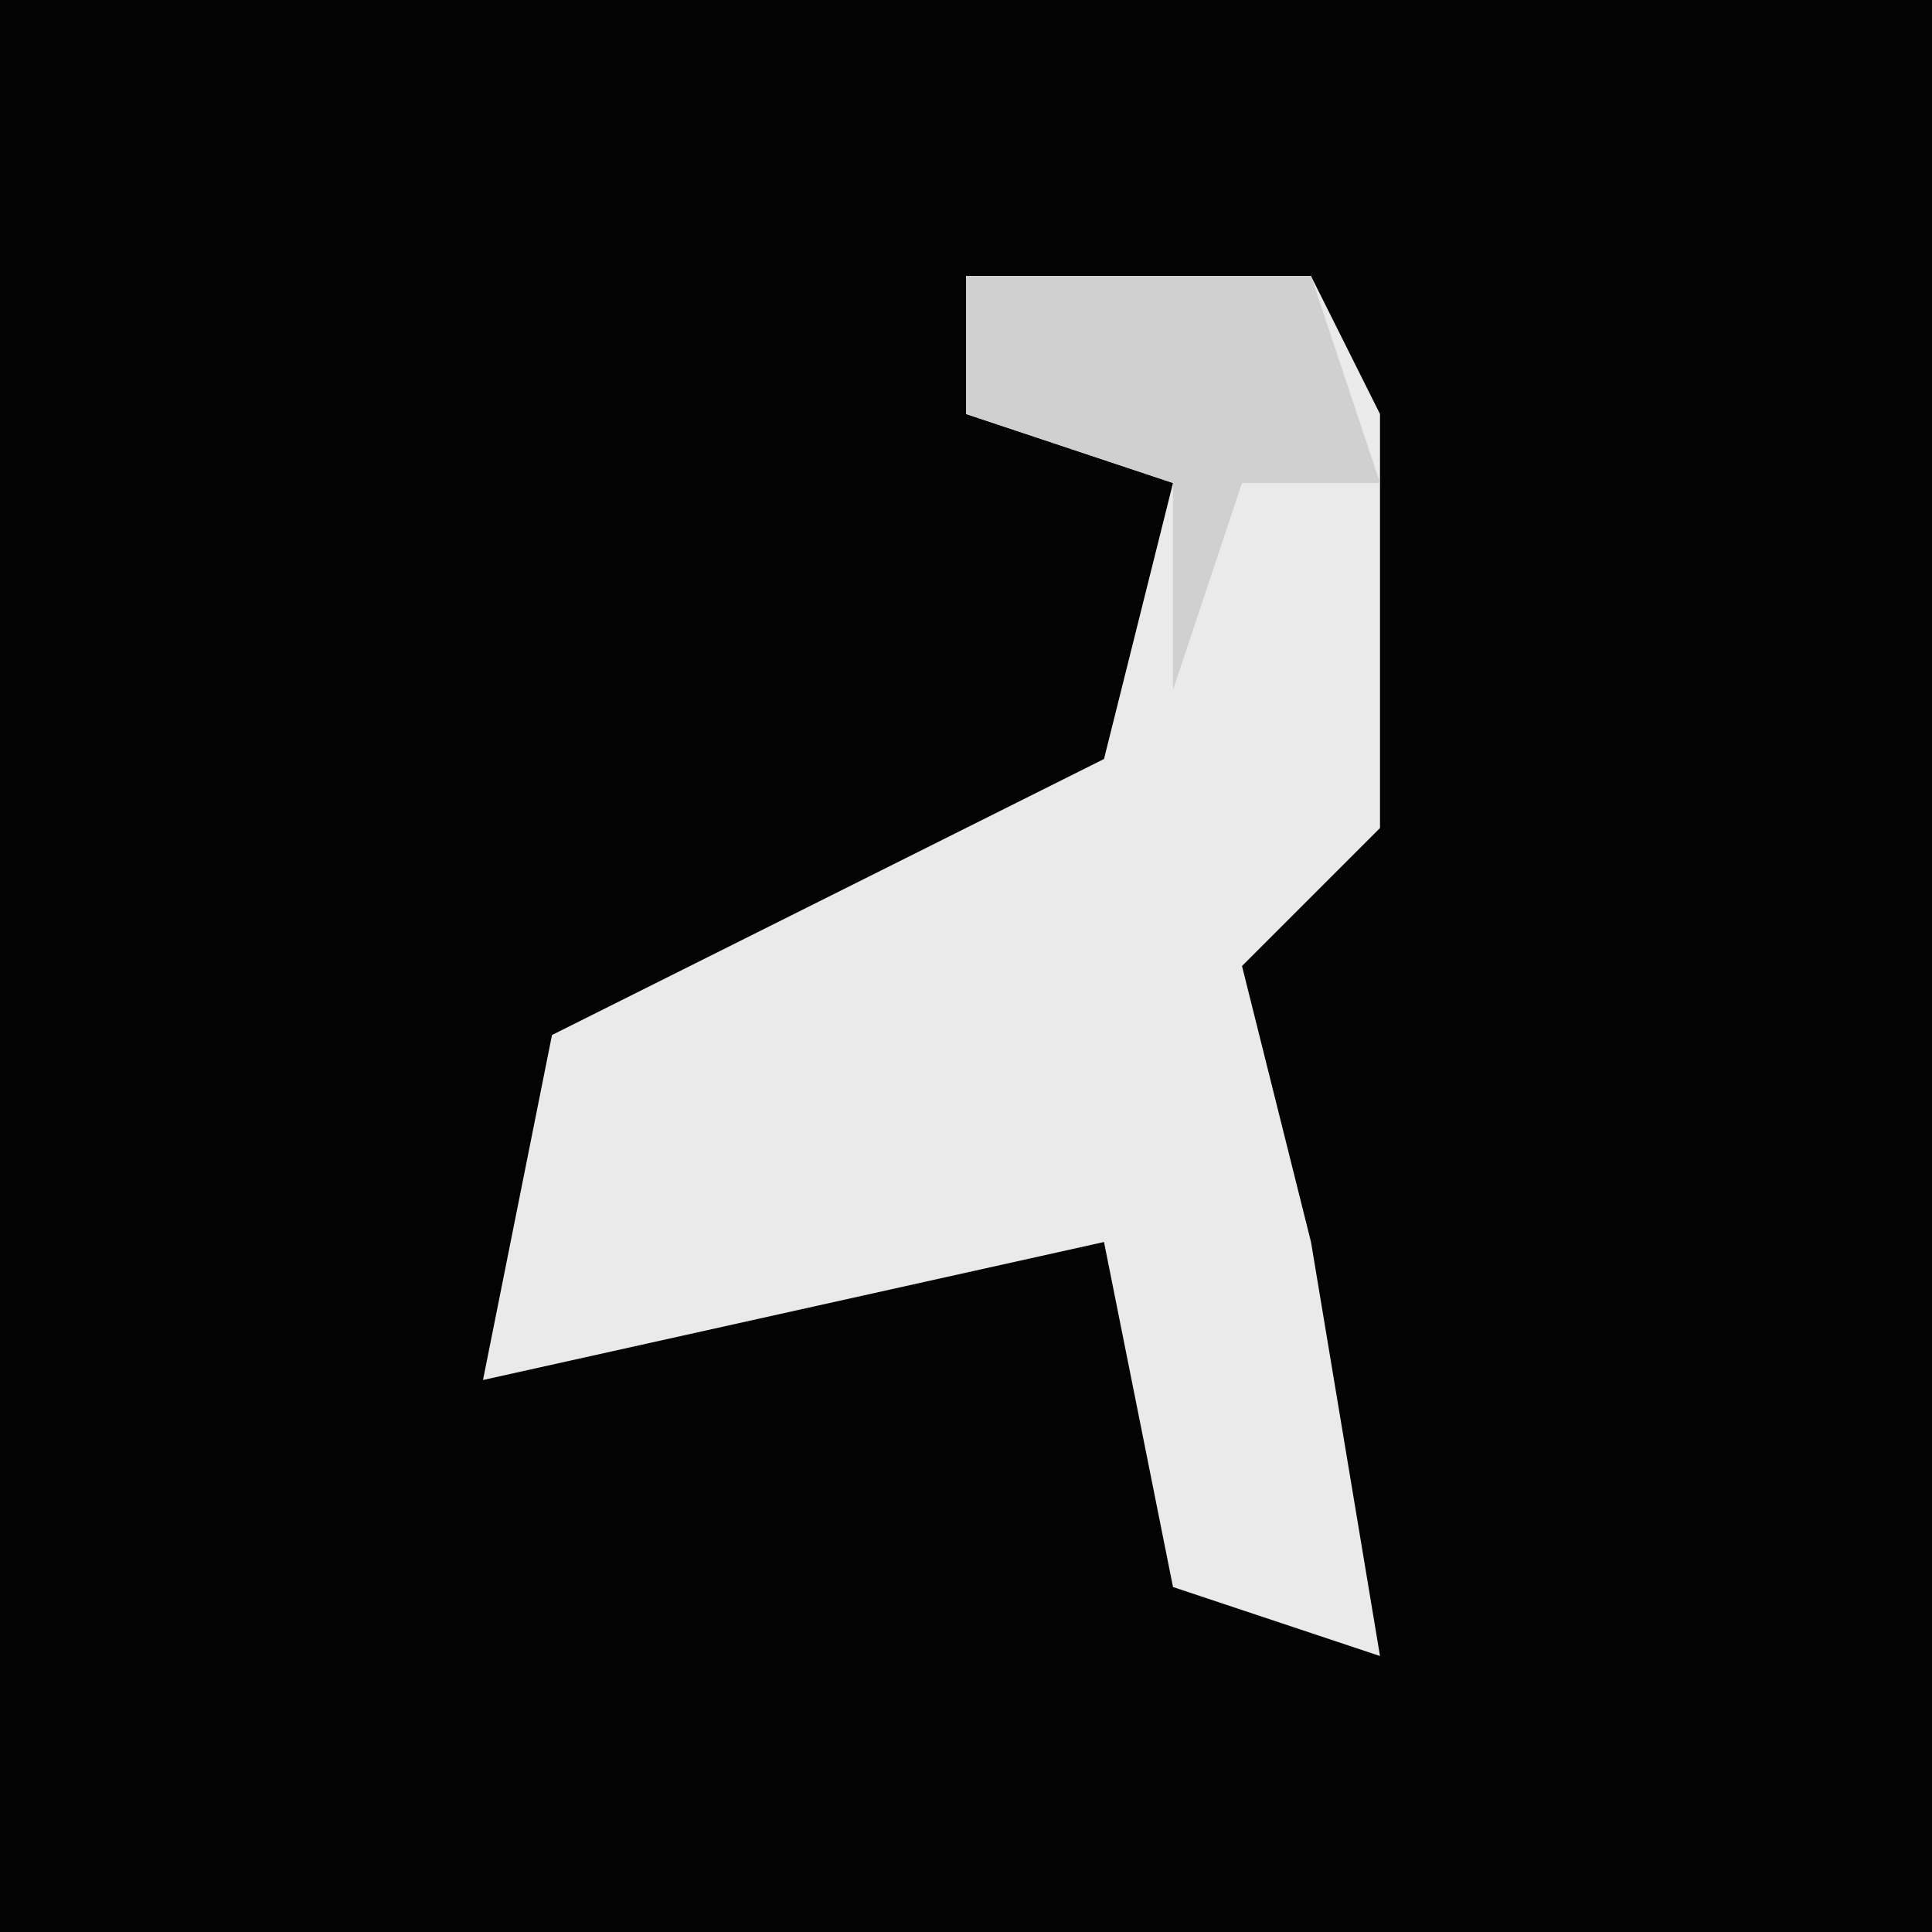 <?xml version="1.0" encoding="UTF-8"?>
<svg version="1.1" xmlns="http://www.w3.org/2000/svg" width="28" height="28">
<path d="M0,0 L28,0 L28,28 L0,28 Z " fill="#030303" transform="translate(0,0)"/>
<path d="M0,0 L5,0 L6,2 L6,8 L4,10 L5,14 L6,20 L3,19 L2,14 L-7,16 L-6,11 L2,7 L3,3 L0,2 Z " fill="#EAEAEA" transform="translate(14,4)"/>
<path d="M0,0 L5,0 L6,3 L4,3 L3,6 L3,3 L0,2 Z " fill="#D0D0D0" transform="translate(14,4)"/>
</svg>
